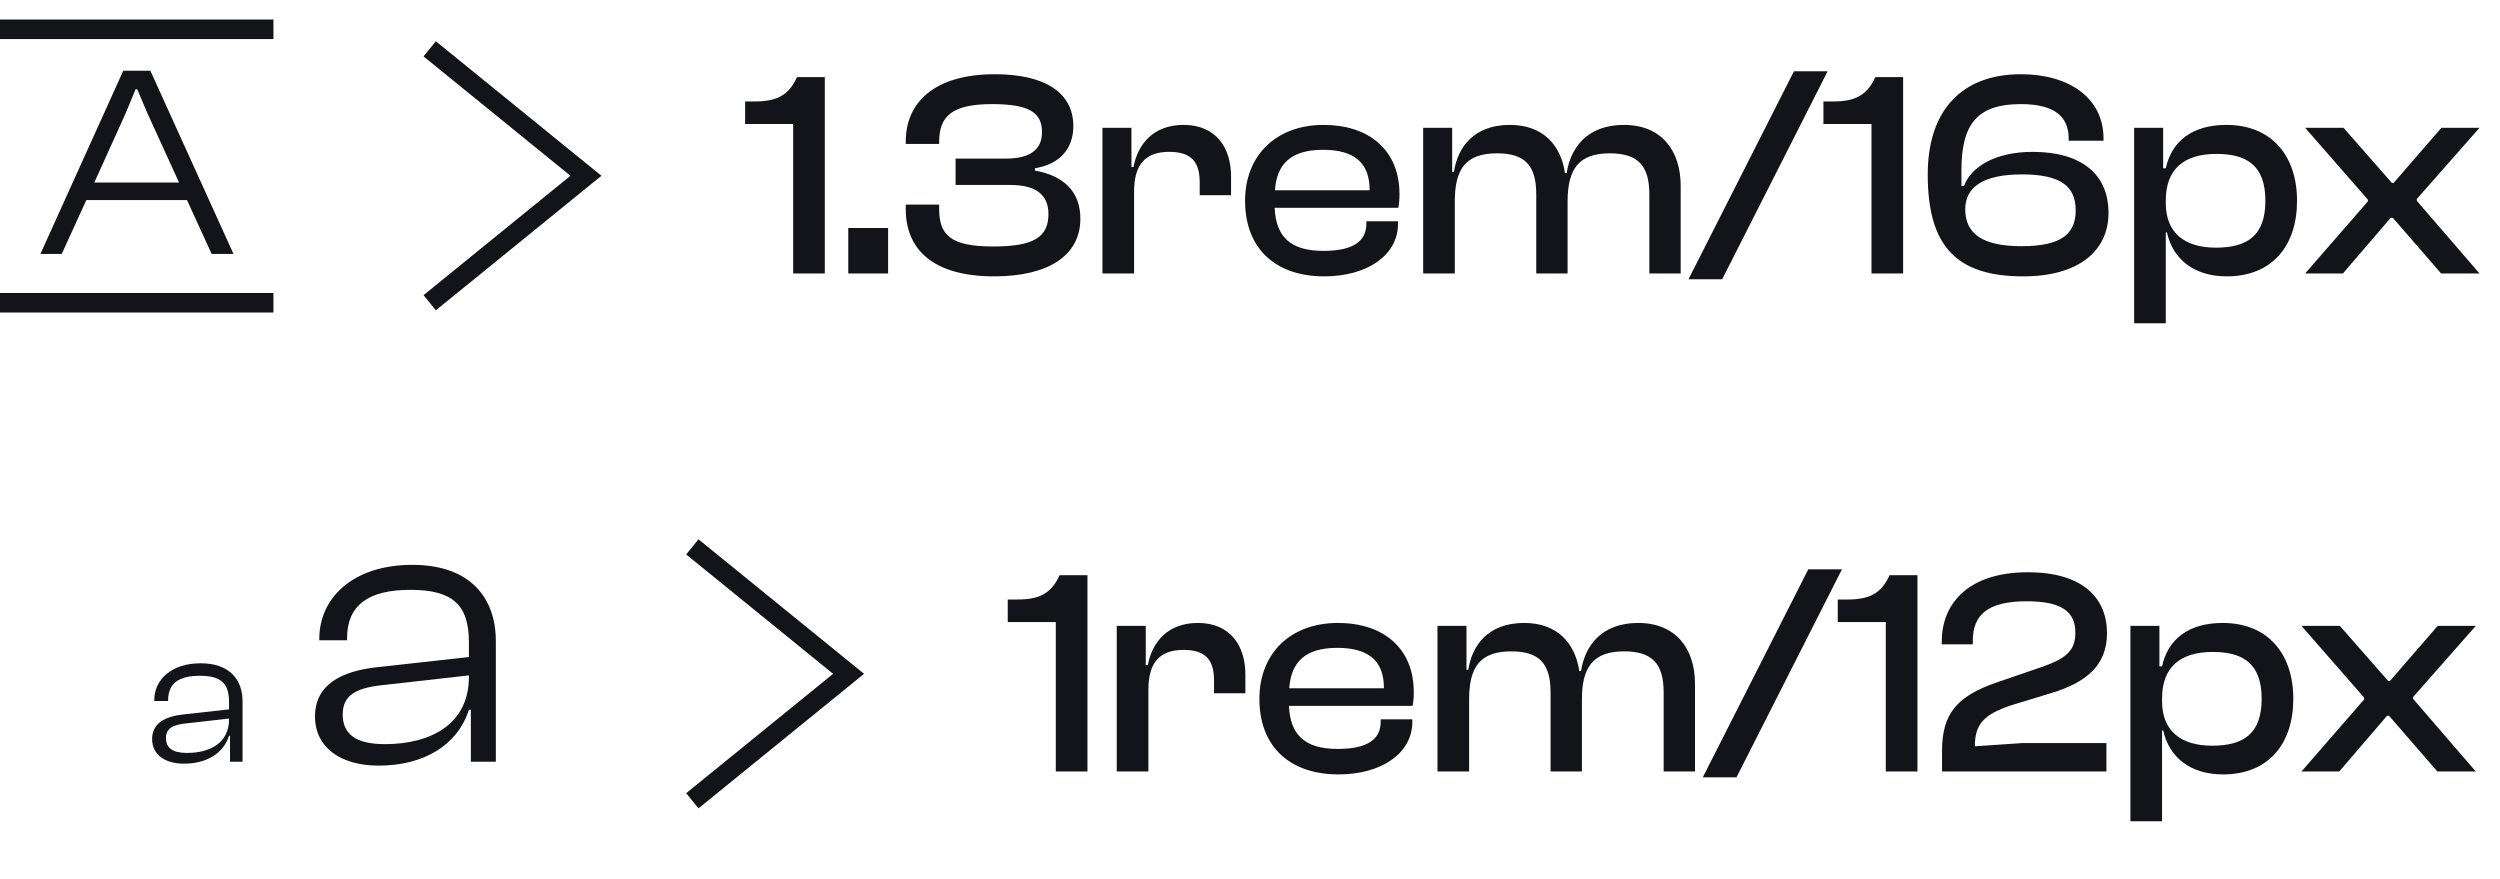 <svg width="128" height="45" viewBox="0 0 128 45" fill="none" xmlns="http://www.w3.org/2000/svg">
<path d="M3.162 13L4.422 10.242H9.574L10.834 13H11.954L7.698 3.62H6.312L2.07 13H3.162ZM6.438 5.79L6.942 4.572H7.026L7.544 5.79L9.168 9.346H4.828L6.438 5.79Z" fill="#121419"/>
<line y1="1.5" x2="14" y2="1.5" stroke="#121419"/>
<line y1="15.5" x2="14" y2="15.5" stroke="#121419"/>
<path d="M22 15.5L30 9L22 2.5" stroke="#121419"/>
<path d="M42.23 14V3.95H40.805C40.37 4.91 39.74 5.195 38.63 5.195H38.15V6.35H40.61V14H42.23ZM45.471 14V11.675H43.431V14H45.471ZM50.905 14.15C53.65 14.15 55.315 13.1 55.315 11.195C55.315 9.8 54.445 8.99 52.99 8.735V8.615C54.28 8.405 54.955 7.595 54.955 6.455C54.955 4.745 53.5 3.8 50.935 3.8C47.815 3.8 46.375 5.27 46.375 7.235V7.37H48.085V7.265C48.085 5.945 48.745 5.33 50.8 5.33C52.75 5.33 53.35 5.795 53.35 6.77C53.35 7.67 52.72 8.12 51.505 8.12H48.925V9.47H51.73C52.99 9.47 53.68 9.935 53.68 10.955C53.68 12.14 52.93 12.62 50.845 12.62C48.625 12.62 48.085 12.005 48.085 10.685V10.475H46.375V10.715C46.375 12.755 47.755 14.15 50.905 14.15ZM58.065 14V9.815C58.065 8.48 58.59 7.775 59.865 7.775C60.975 7.775 61.425 8.27 61.425 9.335V9.995H63.03V9.02C63.03 7.61 62.295 6.395 60.6 6.395C59.07 6.395 58.26 7.355 58.035 8.555H57.93V6.545H56.445V14H58.065ZM67.798 14.15C70.018 14.15 71.578 13.055 71.578 11.465V11.33H69.958V11.45C69.958 12.335 69.313 12.845 67.753 12.845C66.028 12.845 65.323 12.08 65.263 10.64H71.593C71.638 10.415 71.653 10.205 71.653 9.935C71.653 7.67 70.078 6.395 67.768 6.395C65.338 6.395 63.748 7.955 63.748 10.28C63.748 12.77 65.353 14.15 67.798 14.15ZM67.738 7.67C69.328 7.67 70.123 8.33 70.123 9.71V9.74H65.278C65.368 8.405 66.088 7.67 67.738 7.67ZM74.486 14V10.31C74.486 8.66 75.041 7.85 76.646 7.85C78.086 7.85 78.656 8.48 78.656 9.95V14H80.261V10.31C80.261 8.66 80.831 7.85 82.421 7.85C83.861 7.85 84.446 8.48 84.446 9.95V14H86.051V9.515C86.051 7.715 85.076 6.395 83.141 6.395C81.251 6.395 80.411 7.58 80.216 8.855H80.126C79.916 7.43 79.001 6.395 77.306 6.395C75.446 6.395 74.636 7.55 74.441 8.795H74.351V6.545H72.866V14H74.486ZM88.175 14.3L93.575 3.65H91.85L86.45 14.3H88.175ZM97.44 14V3.95H96.015C95.58 4.91 94.95 5.195 93.84 5.195H93.36V6.35H95.82V14H97.44ZM103.59 14.15C106.395 14.15 107.955 12.875 107.955 10.895C107.955 8.9 106.545 7.775 104.07 7.775C102.165 7.775 100.92 8.54 100.56 9.515H100.425V8.72C100.425 6.335 101.25 5.33 103.47 5.33C105.255 5.33 105.915 6.02 105.915 7.085V7.205H107.7V7.085C107.7 5.045 105.975 3.8 103.47 3.8C100.41 3.8 98.7 5.69 98.7 8.93C98.7 12.59 100.155 14.15 103.59 14.15ZM103.5 12.605C101.52 12.605 100.62 11.975 100.62 10.715C100.62 9.575 101.55 8.93 103.515 8.93C105.51 8.93 106.275 9.53 106.275 10.775C106.275 12.005 105.495 12.605 103.5 12.605ZM110.888 16.55V11.9H110.948C111.248 13.265 112.328 14.15 114.008 14.15C116.333 14.15 117.608 12.59 117.608 10.28C117.608 7.97 116.303 6.395 113.993 6.395C112.238 6.395 111.188 7.235 110.888 8.615H110.753V6.545H109.268V16.55H110.888ZM110.888 10.4V10.265C110.888 8.66 111.818 7.88 113.483 7.88C115.043 7.88 115.988 8.48 115.988 10.28C115.988 12.065 115.058 12.68 113.453 12.68C111.863 12.68 110.888 11.93 110.888 10.4ZM119.96 14L122.405 11.15H122.51L124.985 14H126.95L123.74 10.28V10.19L126.95 6.545H125L122.555 9.365H122.465L119.99 6.545H118.025L121.235 10.22V10.31L118.025 14H119.96Z" fill="#121419"/>
<path d="M19.387 39.2C21.688 39.2 23.427 38.16 24.008 36.34H24.108V39H25.387V32.82C25.387 30.64 24.108 28.92 21.108 28.92C18.067 28.92 16.348 30.62 16.348 32.7V32.78H17.767V32.7C17.767 30.96 18.887 30.2 21.008 30.2C23.168 30.2 24.008 30.96 24.008 32.88V33.64L19.308 34.16C17.468 34.36 16.128 35.06 16.128 36.68C16.128 38.28 17.448 39.2 19.387 39.2ZM17.547 36.58C17.547 35.56 18.267 35.2 19.747 35.06L24.008 34.58V34.66C24.008 37.04 22.108 38.1 19.707 38.1C18.207 38.1 17.547 37.58 17.547 36.58Z" fill="#121419"/>
<path d="M9.418 39.1C10.568 39.1 11.438 38.58 11.727 37.67H11.777V39H12.418V35.91C12.418 34.82 11.777 33.96 10.277 33.96C8.758 33.96 7.898 34.81 7.898 35.85V35.89H8.608V35.85C8.608 34.98 9.168 34.6 10.227 34.6C11.307 34.6 11.727 34.98 11.727 35.94V36.32L9.378 36.58C8.458 36.68 7.788 37.03 7.788 37.84C7.788 38.64 8.448 39.1 9.418 39.1ZM8.498 37.79C8.498 37.28 8.858 37.1 9.598 37.03L11.727 36.79V36.83C11.727 38.02 10.777 38.55 9.578 38.55C8.828 38.55 8.498 38.29 8.498 37.79Z" fill="#121419"/>
<path d="M35.447 41L43.447 34.5L35.447 28" stroke="#121419"/>
<path d="M55.678 39.5V29.45H54.252C53.818 30.41 53.188 30.695 52.078 30.695H51.597V31.85H54.057V39.5H55.678ZM58.798 39.5V35.315C58.798 33.98 59.323 33.275 60.598 33.275C61.708 33.275 62.158 33.77 62.158 34.835V35.495H63.763V34.52C63.763 33.11 63.028 31.895 61.333 31.895C59.803 31.895 58.993 32.855 58.768 34.055H58.663V32.045H57.178V39.5H58.798ZM68.531 39.65C70.751 39.65 72.311 38.555 72.311 36.965V36.83H70.691V36.95C70.691 37.835 70.046 38.345 68.486 38.345C66.76 38.345 66.055 37.58 65.996 36.14H72.326C72.371 35.915 72.385 35.705 72.385 35.435C72.385 33.17 70.811 31.895 68.501 31.895C66.07 31.895 64.481 33.455 64.481 35.78C64.481 38.27 66.085 39.65 68.531 39.65ZM68.471 33.17C70.061 33.17 70.856 33.83 70.856 35.21V35.24H66.01C66.1 33.905 66.82 33.17 68.471 33.17ZM75.219 39.5V35.81C75.219 34.16 75.774 33.35 77.379 33.35C78.819 33.35 79.389 33.98 79.389 35.45V39.5H80.994V35.81C80.994 34.16 81.564 33.35 83.154 33.35C84.594 33.35 85.179 33.98 85.179 35.45V39.5H86.784V35.015C86.784 33.215 85.809 31.895 83.874 31.895C81.984 31.895 81.144 33.08 80.949 34.355H80.859C80.649 32.93 79.734 31.895 78.039 31.895C76.179 31.895 75.369 33.05 75.174 34.295H75.084V32.045H73.599V39.5H75.219ZM88.908 39.8L94.308 29.15H92.583L87.183 39.8H88.908ZM98.173 39.5V29.45H96.748C96.313 30.41 95.683 30.695 94.573 30.695H94.093V31.85H96.553V39.5H98.173ZM107.848 39.5V38.045H103.543L101.113 38.21C101.113 37.07 101.578 36.59 102.928 36.125L105.043 35.48C106.813 34.94 107.878 34.07 107.878 32.42C107.878 30.65 106.678 29.3 103.828 29.3C100.693 29.3 99.418 30.98 99.418 32.84V32.99H101.008V32.81C101.008 31.49 101.758 30.785 103.768 30.785C105.568 30.785 106.258 31.325 106.258 32.39C106.258 33.275 105.838 33.68 104.638 34.115L102.238 34.94C100.168 35.645 99.433 36.575 99.433 38.435V39.5H107.848ZM110.697 42.05V37.4H110.757C111.057 38.765 112.137 39.65 113.817 39.65C116.142 39.65 117.417 38.09 117.417 35.78C117.417 33.47 116.112 31.895 113.802 31.895C112.047 31.895 110.997 32.735 110.697 34.115H110.562V32.045H109.077V42.05H110.697ZM110.697 35.9V35.765C110.697 34.16 111.627 33.38 113.292 33.38C114.852 33.38 115.797 33.98 115.797 35.78C115.797 37.565 114.867 38.18 113.262 38.18C111.672 38.18 110.697 37.43 110.697 35.9ZM119.77 39.5L122.215 36.65H122.32L124.795 39.5H126.76L123.55 35.78V35.69L126.76 32.045H124.81L122.365 34.865H122.275L119.8 32.045H117.835L121.045 35.72V35.81L117.835 39.5H119.77Z" fill="#121419"/>
</svg>
